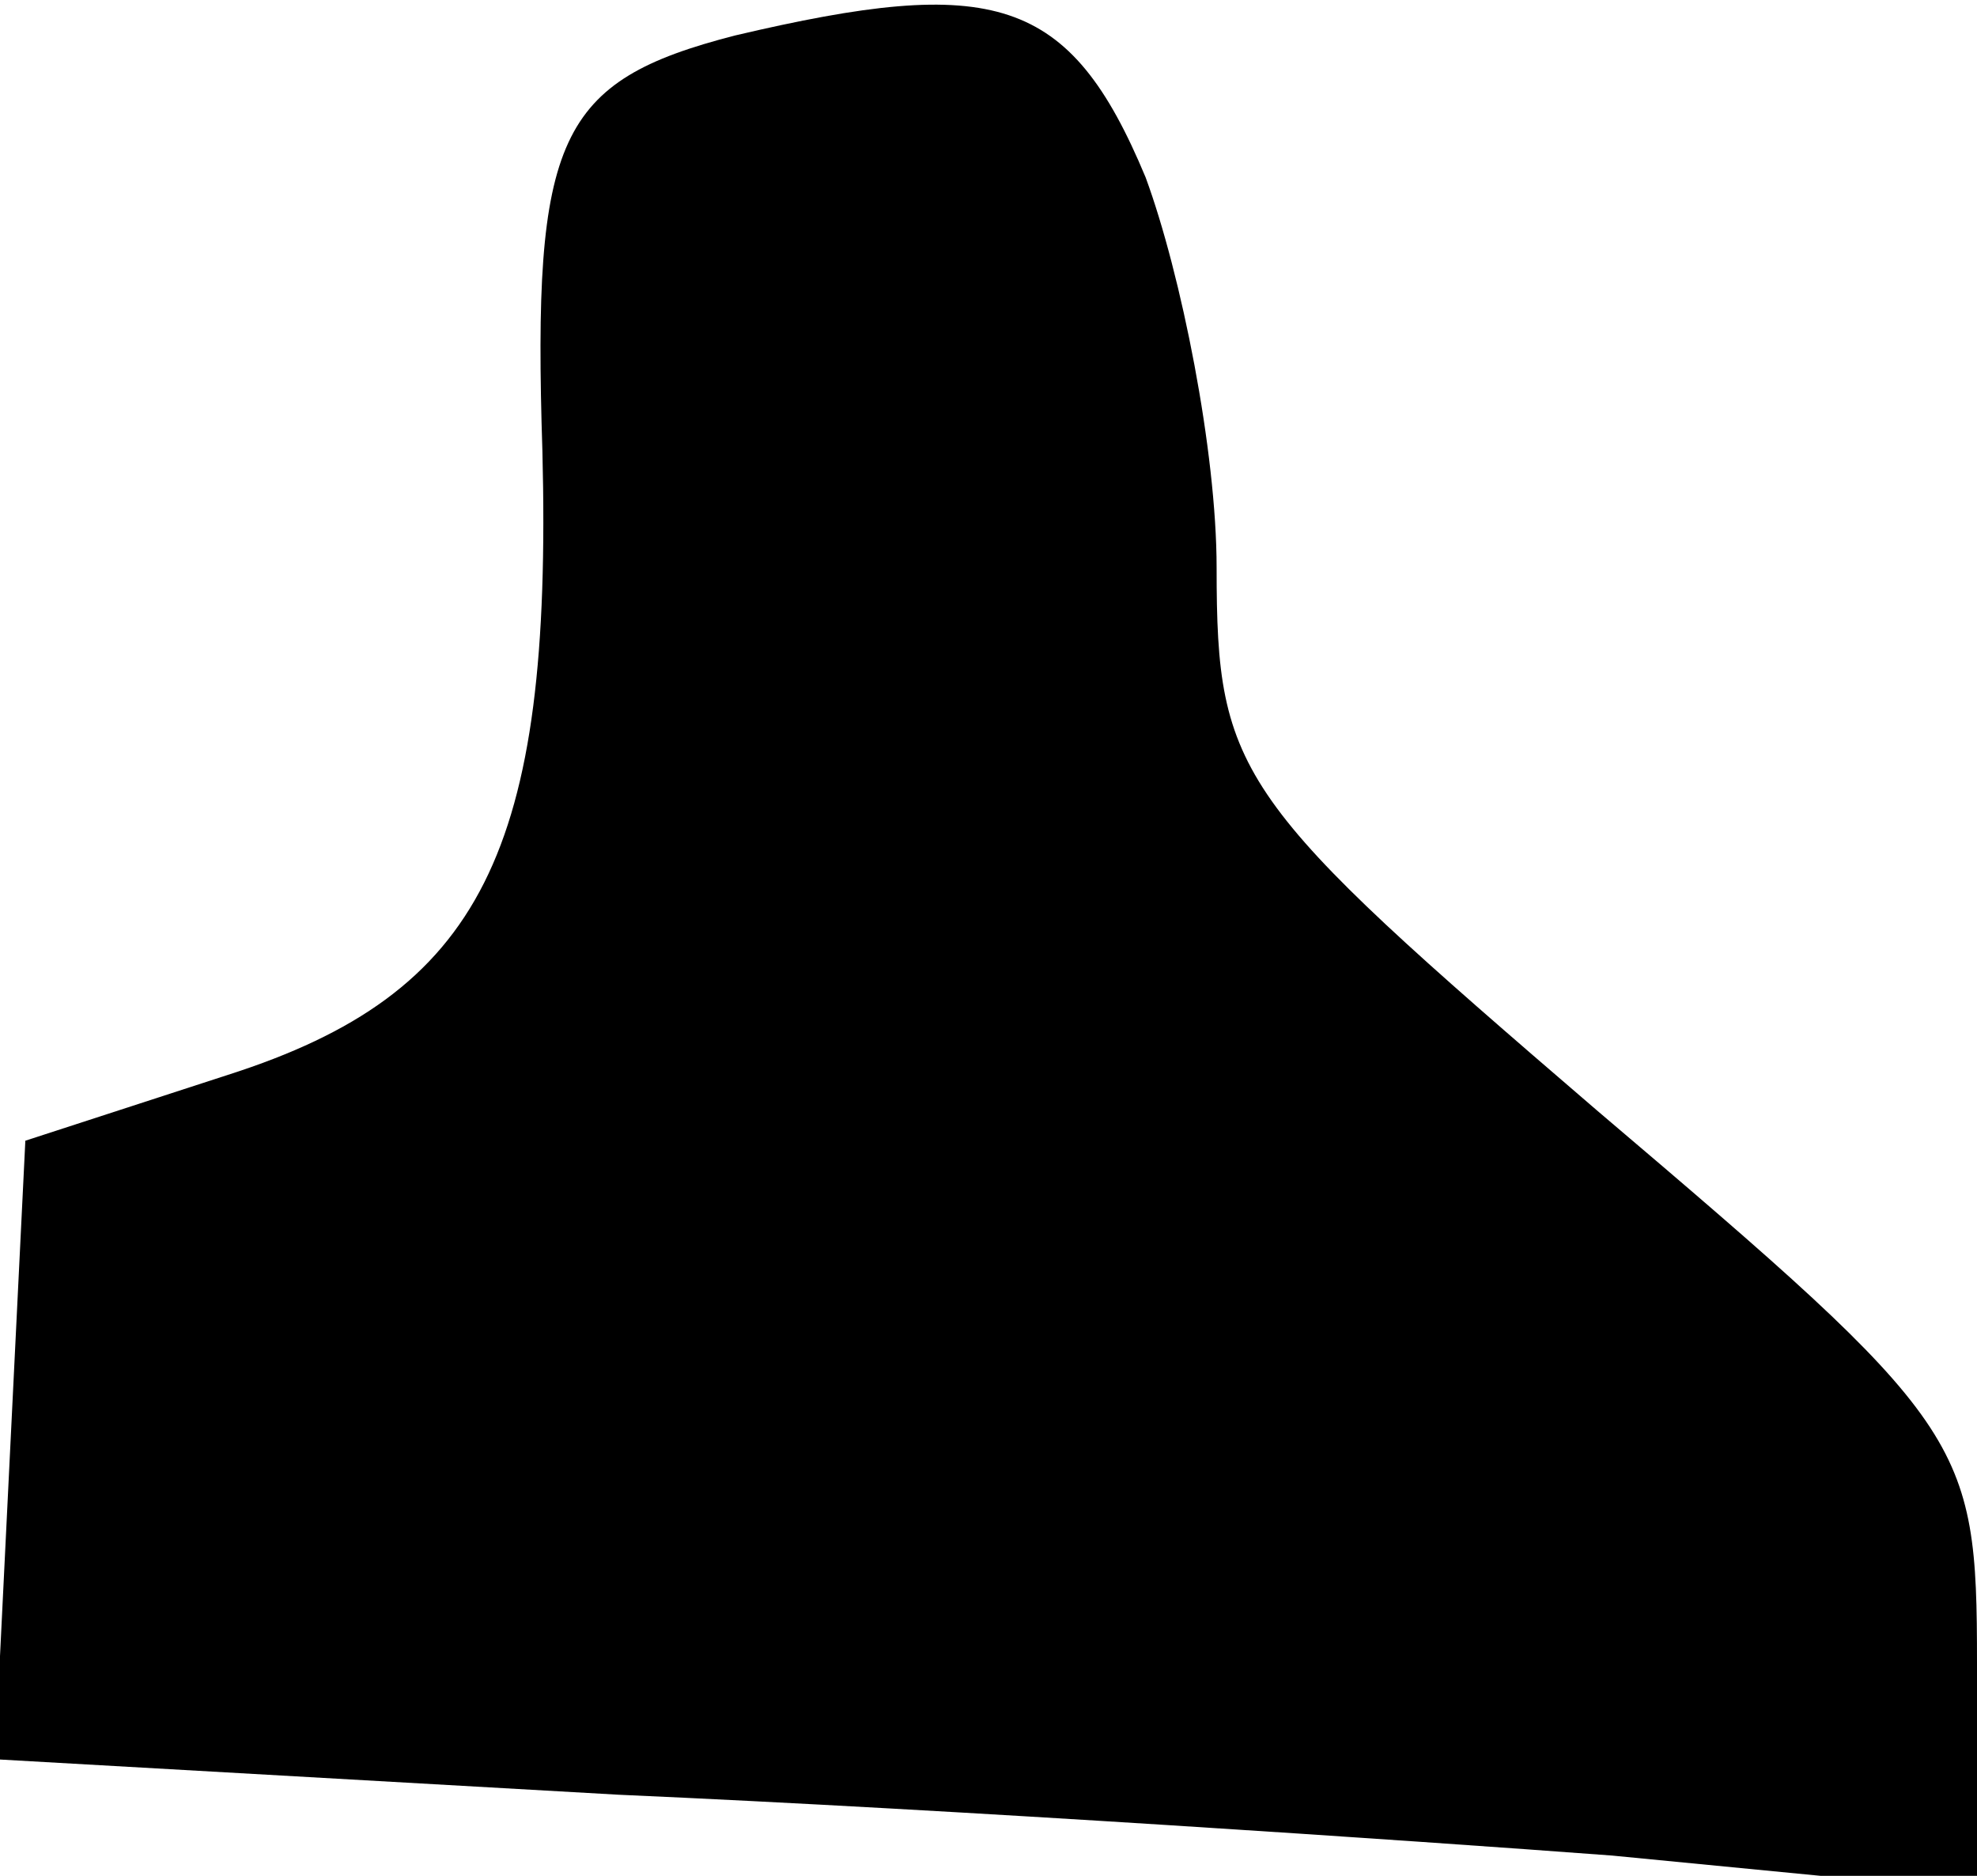 <?xml version="1.0" standalone="no"?>
<!DOCTYPE svg PUBLIC "-//W3C//DTD SVG 20010904//EN"
 "http://www.w3.org/TR/2001/REC-SVG-20010904/DTD/svg10.dtd">
<svg version="1.0" xmlns="http://www.w3.org/2000/svg"
 width="39pt" height="37pt" viewBox="0 0 39 37"
 preserveAspectRatio="xMidYMid meet">
<g transform="translate(0,37) scale(0.1,-0.1)"
fill="#000000" stroke="none">
<path fill="#000000" stroke="none" d="M145 363 c-35 -9 -40 -20 -38 -82 2
-79 -12 -107 -62 -123 l-40 -13 -3 -61 -3 -61 123 -7 c68 -3 156 -9 196 -12
l72 -7 0 45 c0 44 -2 47 -75 109 -71 61 -75 66 -75 107 0 23 -7 58 -14 77 -15
36 -30 40 -81 28z"/>
</g>
</svg>
